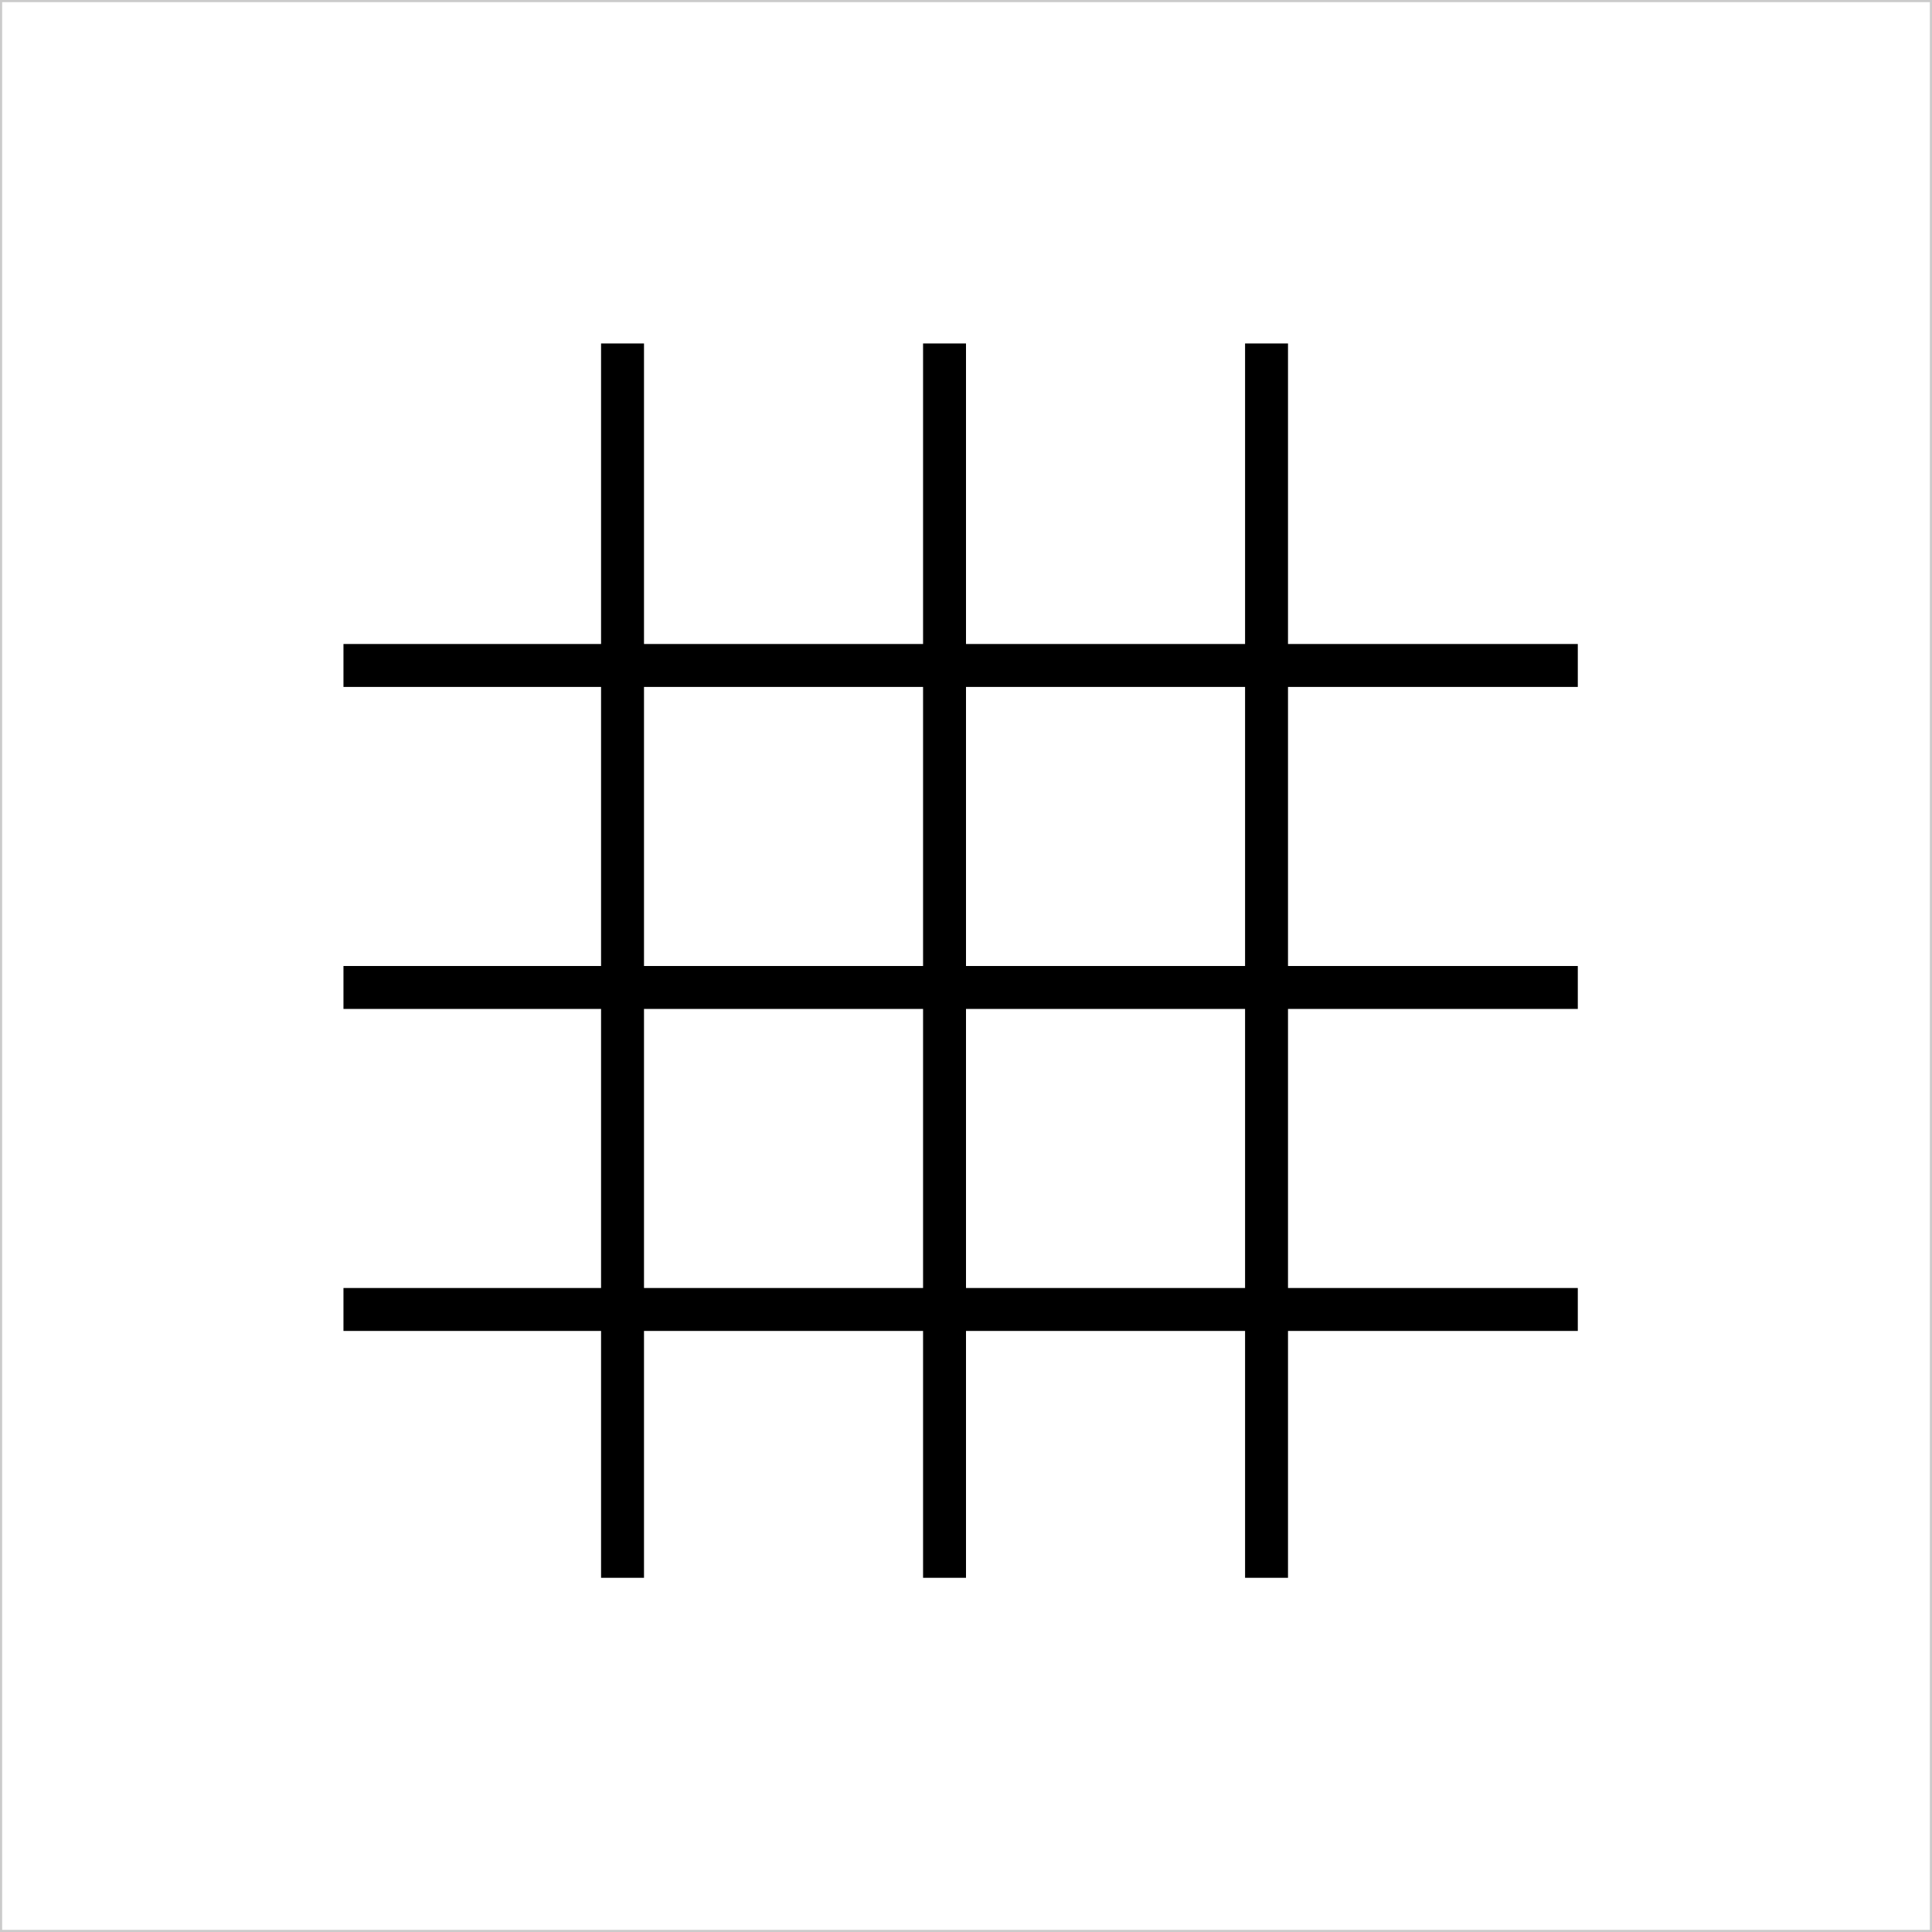 <svg width="180" height="180" viewBox="0 0 180 180" fill="none" xmlns="http://www.w3.org/2000/svg">
<rect x="0" y="0" width="180" height="180" fill="#808080" stroke="none"/>
<rect x="0.1" y="0.1" width="179.8" height="179.8" fill="white" stroke="#CBCBCB" stroke-width="0.2"/>
<line x1="118" y1="147" x2="118" y2="32" stroke="black" stroke-width="4"/>
<line x1="58" y1="147" x2="58" y2="32" stroke="black" stroke-width="4"/>
<line x1="88" y1="147" x2="88" y2="32" stroke="black" stroke-width="4"/>
<line x1="147" y1="62" x2="32" y2="62" stroke="black" stroke-width="4"/>
<line x1="147" y1="122" x2="32" y2="122" stroke="black" stroke-width="4"/>
<line x1="147" y1="92" x2="32" y2="92" stroke="black" stroke-width="4"/>
</svg>

